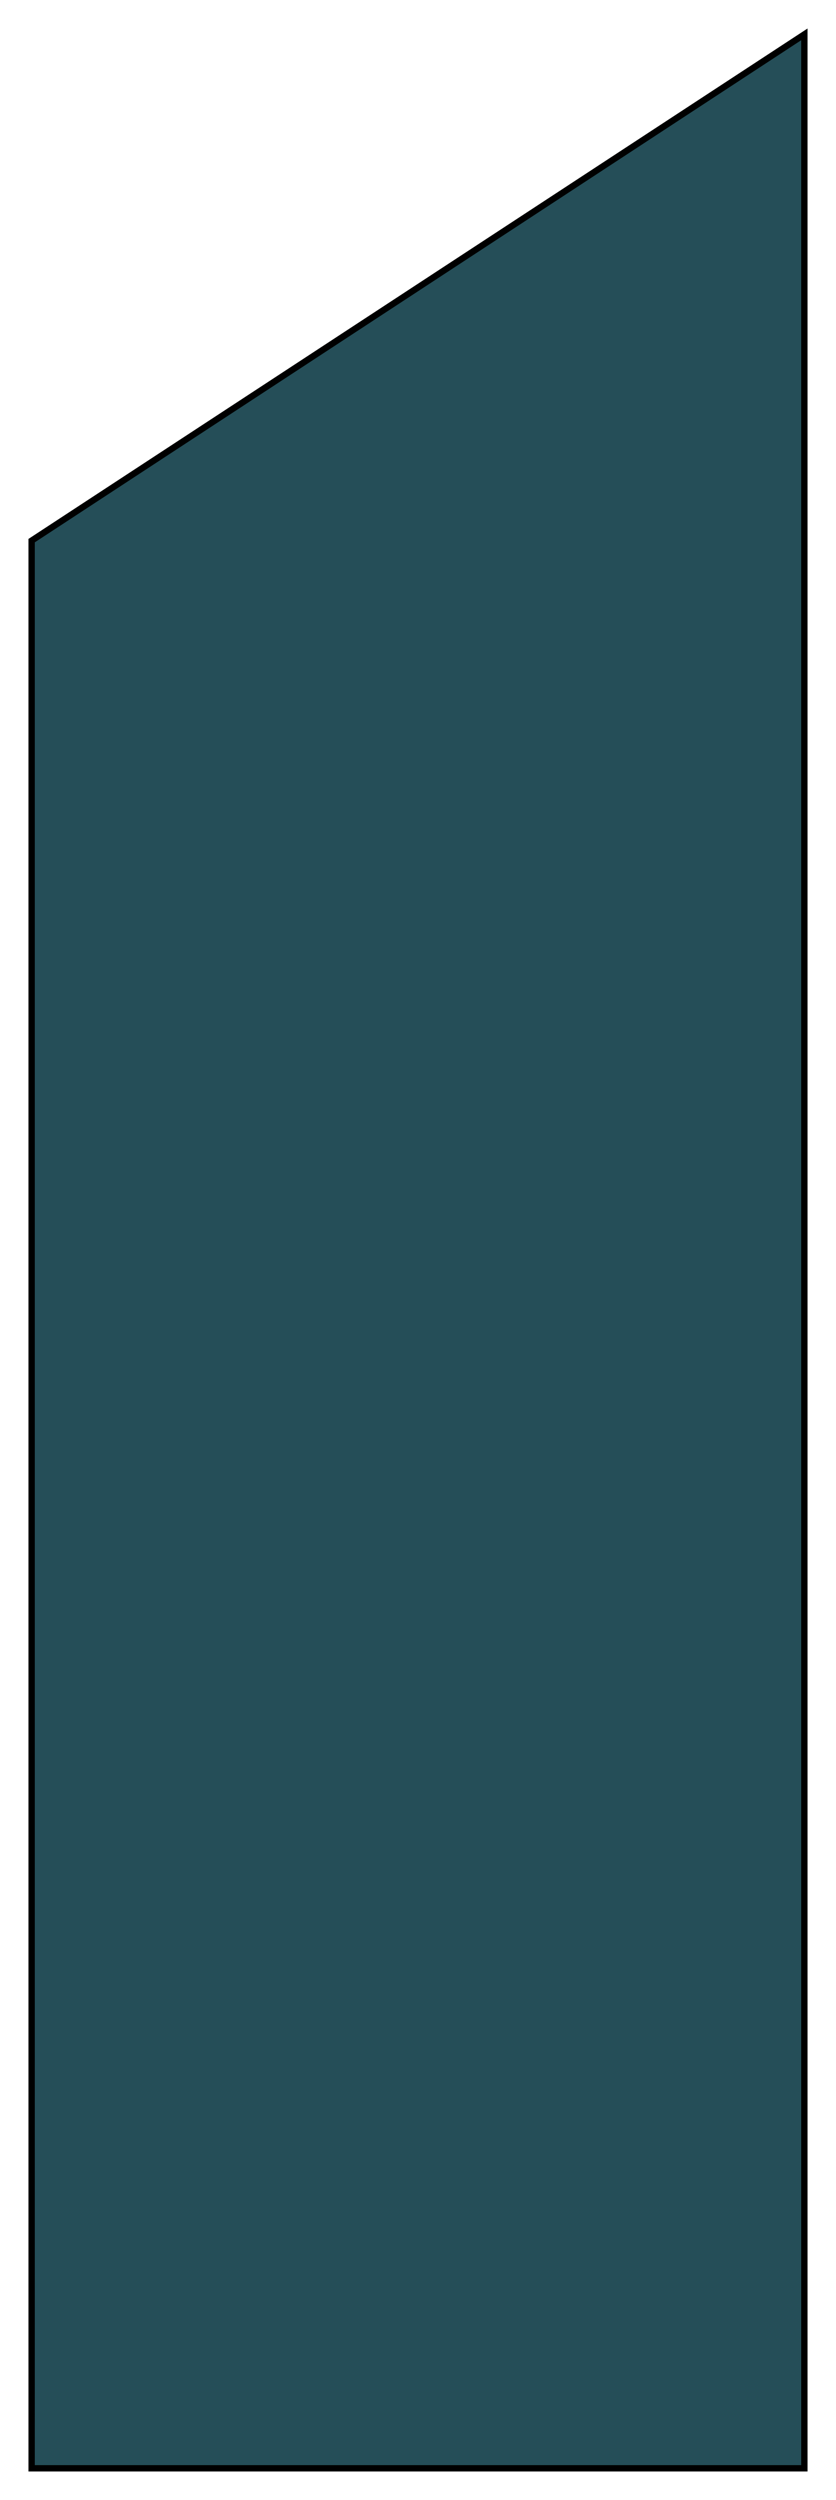 <svg xmlns="http://www.w3.org/2000/svg" xmlns:xlink="http://www.w3.org/1999/xlink" viewBox="0 0 264.301 789.51">
  <defs>
    <style>
      .cls-1 {
        fill: #254e58;
        stroke: #000;
        stroke-width: 2px;
      }

      .cls-2 {
        filter: url(#Path_8);
      }
    </style>
    <filter id="Path_8" x="0" y="0" width="264.301" height="789.51" filterUnits="userSpaceOnUse">
      <feOffset dx="5" dy="5" input="SourceAlpha"/>
      <feGaussianBlur stdDeviation="3" result="blur"/>
      <feFlood flood-opacity="0.161"/>
      <feComposite operator="in" in2="blur"/>
      <feComposite in="SourceGraphic"/>
    </filter>
  </defs>
  <g class="cls-2" transform="matrix(1, 0, 0, 1, 0, 0)">
    <path id="Path_8-2" data-name="Path 8" class="cls-1" d="M244.3,24.339,0,184.224V793H244.3Z" transform="translate(5 -18.49)"/>
  </g>
</svg>

